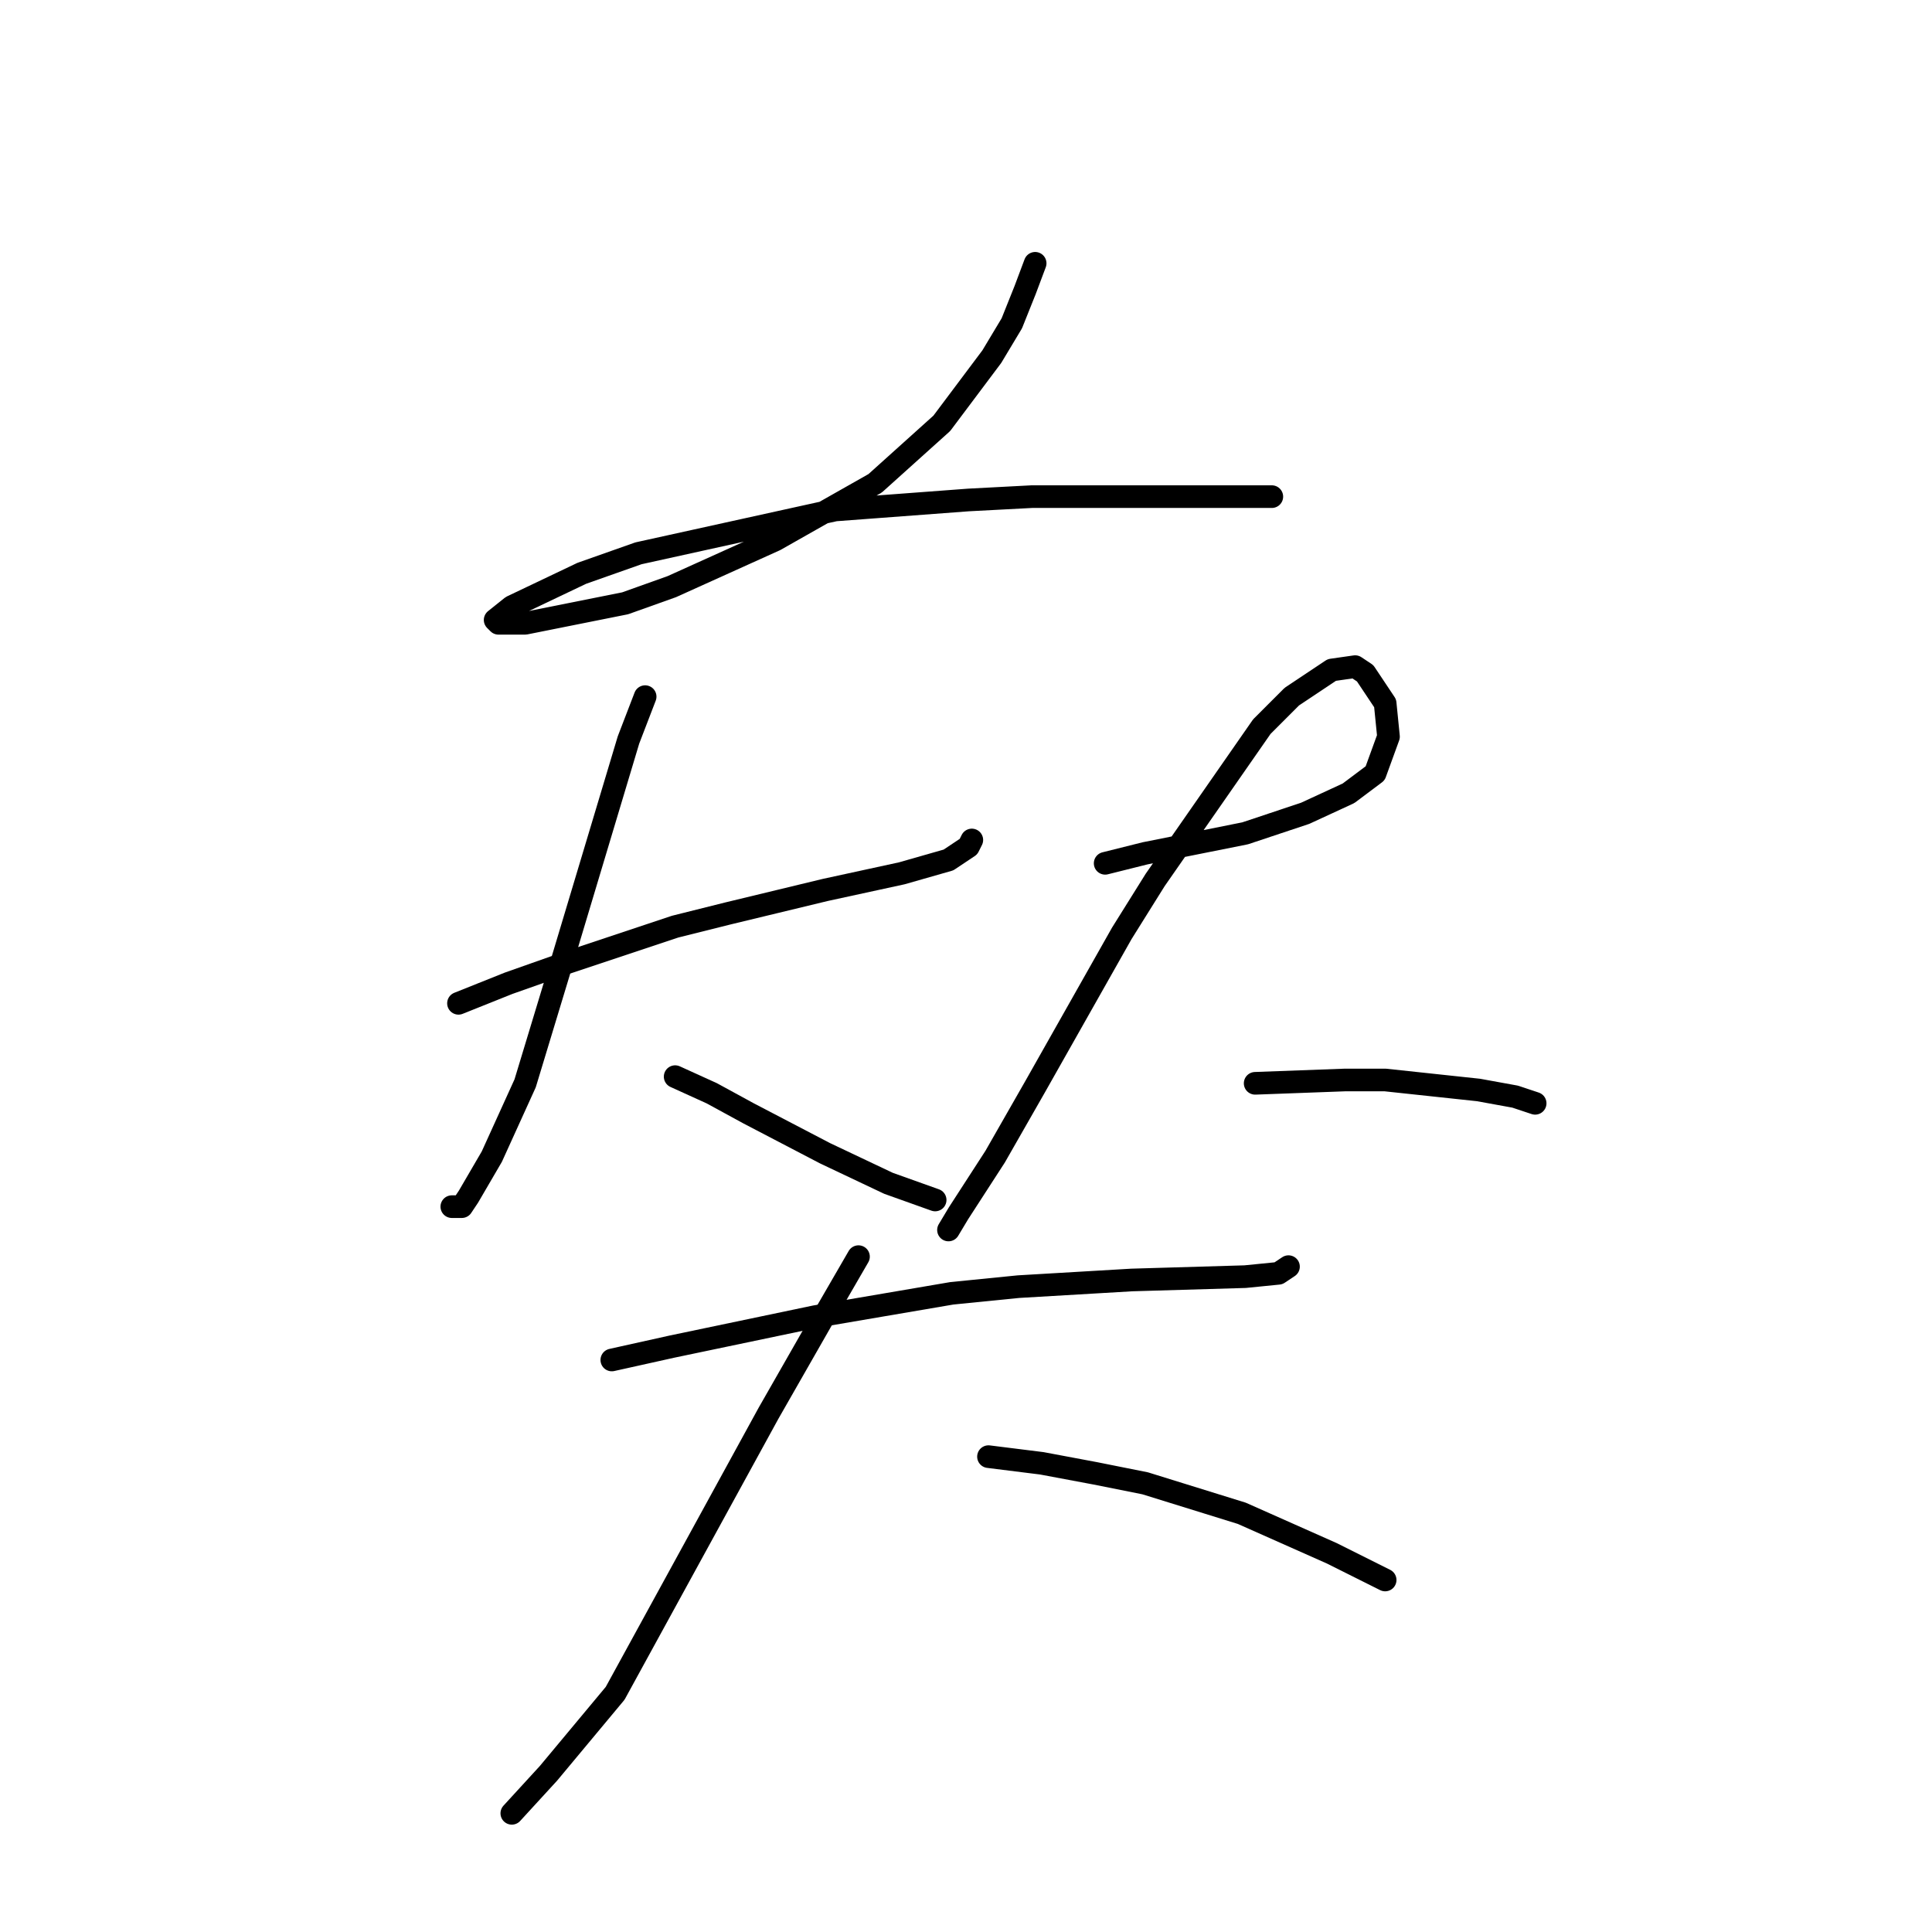 <?xml version="1.0" standalone="no"?>
    <svg width="256" height="256" xmlns="http://www.w3.org/2000/svg" version="1.1">
    <polyline stroke="black" stroke-width="3" stroke-linecap="round" fill="transparent" stroke-linejoin="round" points="137.163 34.889 135.838 38.422 134.071 42.839 131.421 47.256 124.796 56.09 115.962 64.04 102.711 71.549 89.019 77.733 82.835 79.941 69.585 82.591 66.051 82.591 65.609 82.149 67.818 80.383 77.093 75.966 84.602 73.316 110.662 67.574 128.329 66.249 136.721 65.807 155.272 65.807 163.223 65.807 168.523 65.807 168.523 65.807 " />
        <polyline stroke="black" stroke-width="3" stroke-linecap="round" fill="transparent" stroke-linejoin="round" points="60.751 132.944 67.376 130.294 74.885 127.643 89.461 122.785 96.528 121.018 109.337 117.926 119.496 115.718 125.679 113.951 128.329 112.184 128.771 111.301 128.771 111.301 " />
        <polyline stroke="black" stroke-width="3" stroke-linecap="round" fill="transparent" stroke-linejoin="round" points="85.485 92.308 83.277 98.05 74.002 128.968 69.585 143.544 65.168 153.261 62.076 158.562 61.193 159.887 59.868 159.887 59.868 159.887 " />
        <polyline stroke="black" stroke-width="3" stroke-linecap="round" fill="transparent" stroke-linejoin="round" points="89.461 142.661 94.319 144.869 99.178 147.519 109.337 152.82 117.729 156.795 123.912 159.003 123.912 159.003 " />
        <polyline stroke="black" stroke-width="3" stroke-linecap="round" fill="transparent" stroke-linejoin="round" points="146.439 114.393 151.739 113.068 164.99 110.418 172.94 107.767 178.682 105.117 182.215 102.467 183.982 97.609 183.54 93.192 181.774 90.542 180.89 89.216 179.565 88.333 176.473 88.775 171.173 92.308 167.198 96.284 153.064 116.601 148.647 123.668 137.163 143.986 131.863 153.261 127.004 160.77 125.679 162.979 125.679 162.979 " />
        <polyline stroke="black" stroke-width="3" stroke-linecap="round" fill="transparent" stroke-linejoin="round" points="166.315 143.544 178.24 143.103 183.54 143.103 195.908 144.428 200.766 145.311 203.416 146.194 203.416 146.194 " />
        <polyline stroke="black" stroke-width="3" stroke-linecap="round" fill="transparent" stroke-linejoin="round" points="81.069 180.204 89.019 178.438 108.012 174.462 126.121 171.371 134.955 170.487 149.972 169.604 164.99 169.162 169.406 168.721 170.731 167.837 170.731 167.837 " />
        <polyline stroke="black" stroke-width="3" stroke-linecap="round" fill="transparent" stroke-linejoin="round" points="113.754 166.512 108.895 174.904 101.828 187.271 81.51 224.373 72.676 234.974 67.818 240.274 67.818 240.274 " />
        <polyline stroke="black" stroke-width="3" stroke-linecap="round" fill="transparent" stroke-linejoin="round" points="130.979 193.013 138.046 193.897 145.113 195.222 151.739 196.547 164.548 200.522 176.473 205.822 183.54 209.356 183.54 209.356 " />
        </svg>